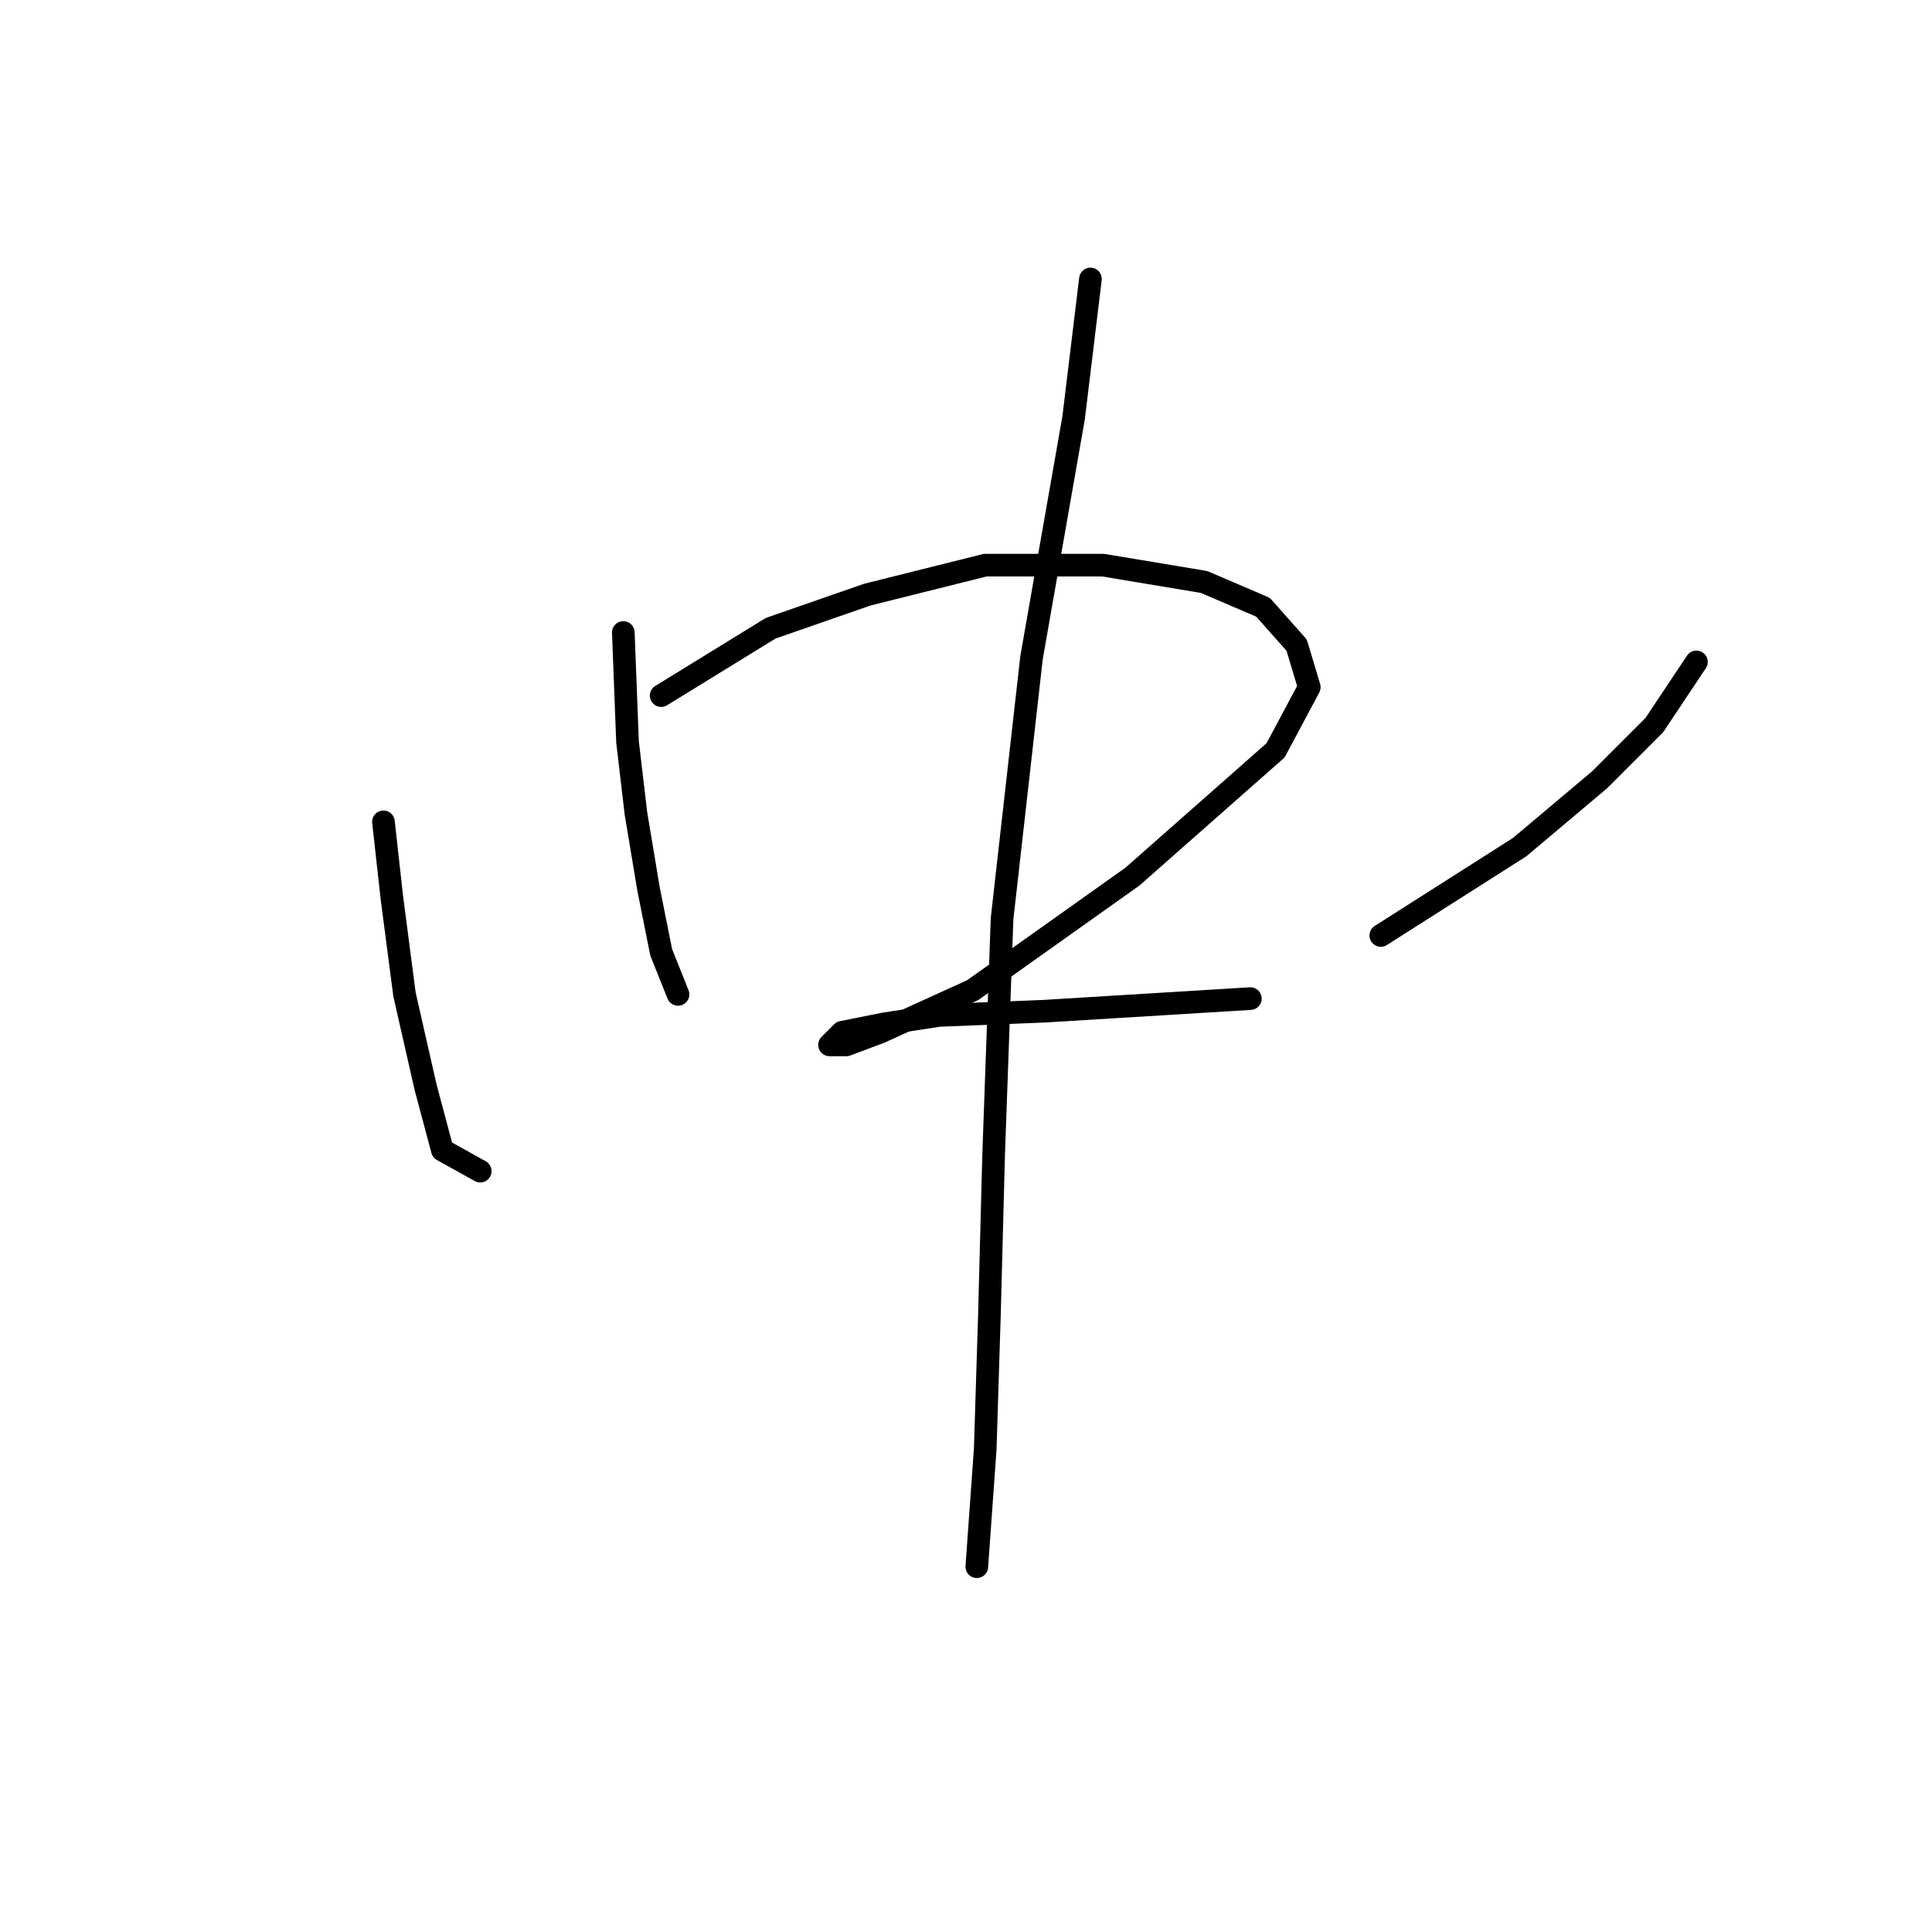<?xml version="1.0" standalone="no"?>
    <svg width="256" height="256" xmlns="http://www.w3.org/2000/svg" version="1.1">
    <polyline stroke="black" stroke-width="3" stroke-linecap="round" fill="transparent" stroke-linejoin="round" points="50.808 108.9 51.924 118.937 53.597 131.762 56.385 144.03 58.615 152.394 63.634 155.182 63.634 155.182 " />
        <polyline stroke="black" stroke-width="3" stroke-linecap="round" fill="transparent" stroke-linejoin="round" points="82.593 83.807 83.15 98.305 84.266 107.784 85.939 117.821 87.611 126.186 89.842 131.762 89.842 131.762 " />
        <polyline stroke="black" stroke-width="3" stroke-linecap="round" fill="transparent" stroke-linejoin="round" points="87.611 92.171 102.11 83.249 114.935 78.788 130.548 74.885 146.162 74.885 159.544 77.115 167.351 80.461 171.812 85.479 173.485 91.056 169.024 99.42 150.065 116.149 128.875 131.204 116.608 136.781 112.147 138.453 109.916 138.453 111.589 136.781 117.165 135.665 124.414 134.55 138.355 133.992 165.678 132.32 165.678 132.32 " />
        <polyline stroke="black" stroke-width="3" stroke-linecap="round" fill="transparent" stroke-linejoin="round" points="224.786 87.71 219.21 96.074 211.961 103.323 201.366 112.245 182.964 123.955 182.964 123.955 " />
        <polyline stroke="black" stroke-width="3" stroke-linecap="round" fill="transparent" stroke-linejoin="round" points="144.489 36.966 142.258 55.368 136.682 87.152 132.779 121.725 131.663 152.952 131.106 174.141 130.548 191.985 129.433 207.598 129.433 207.598 " />
        </svg>
